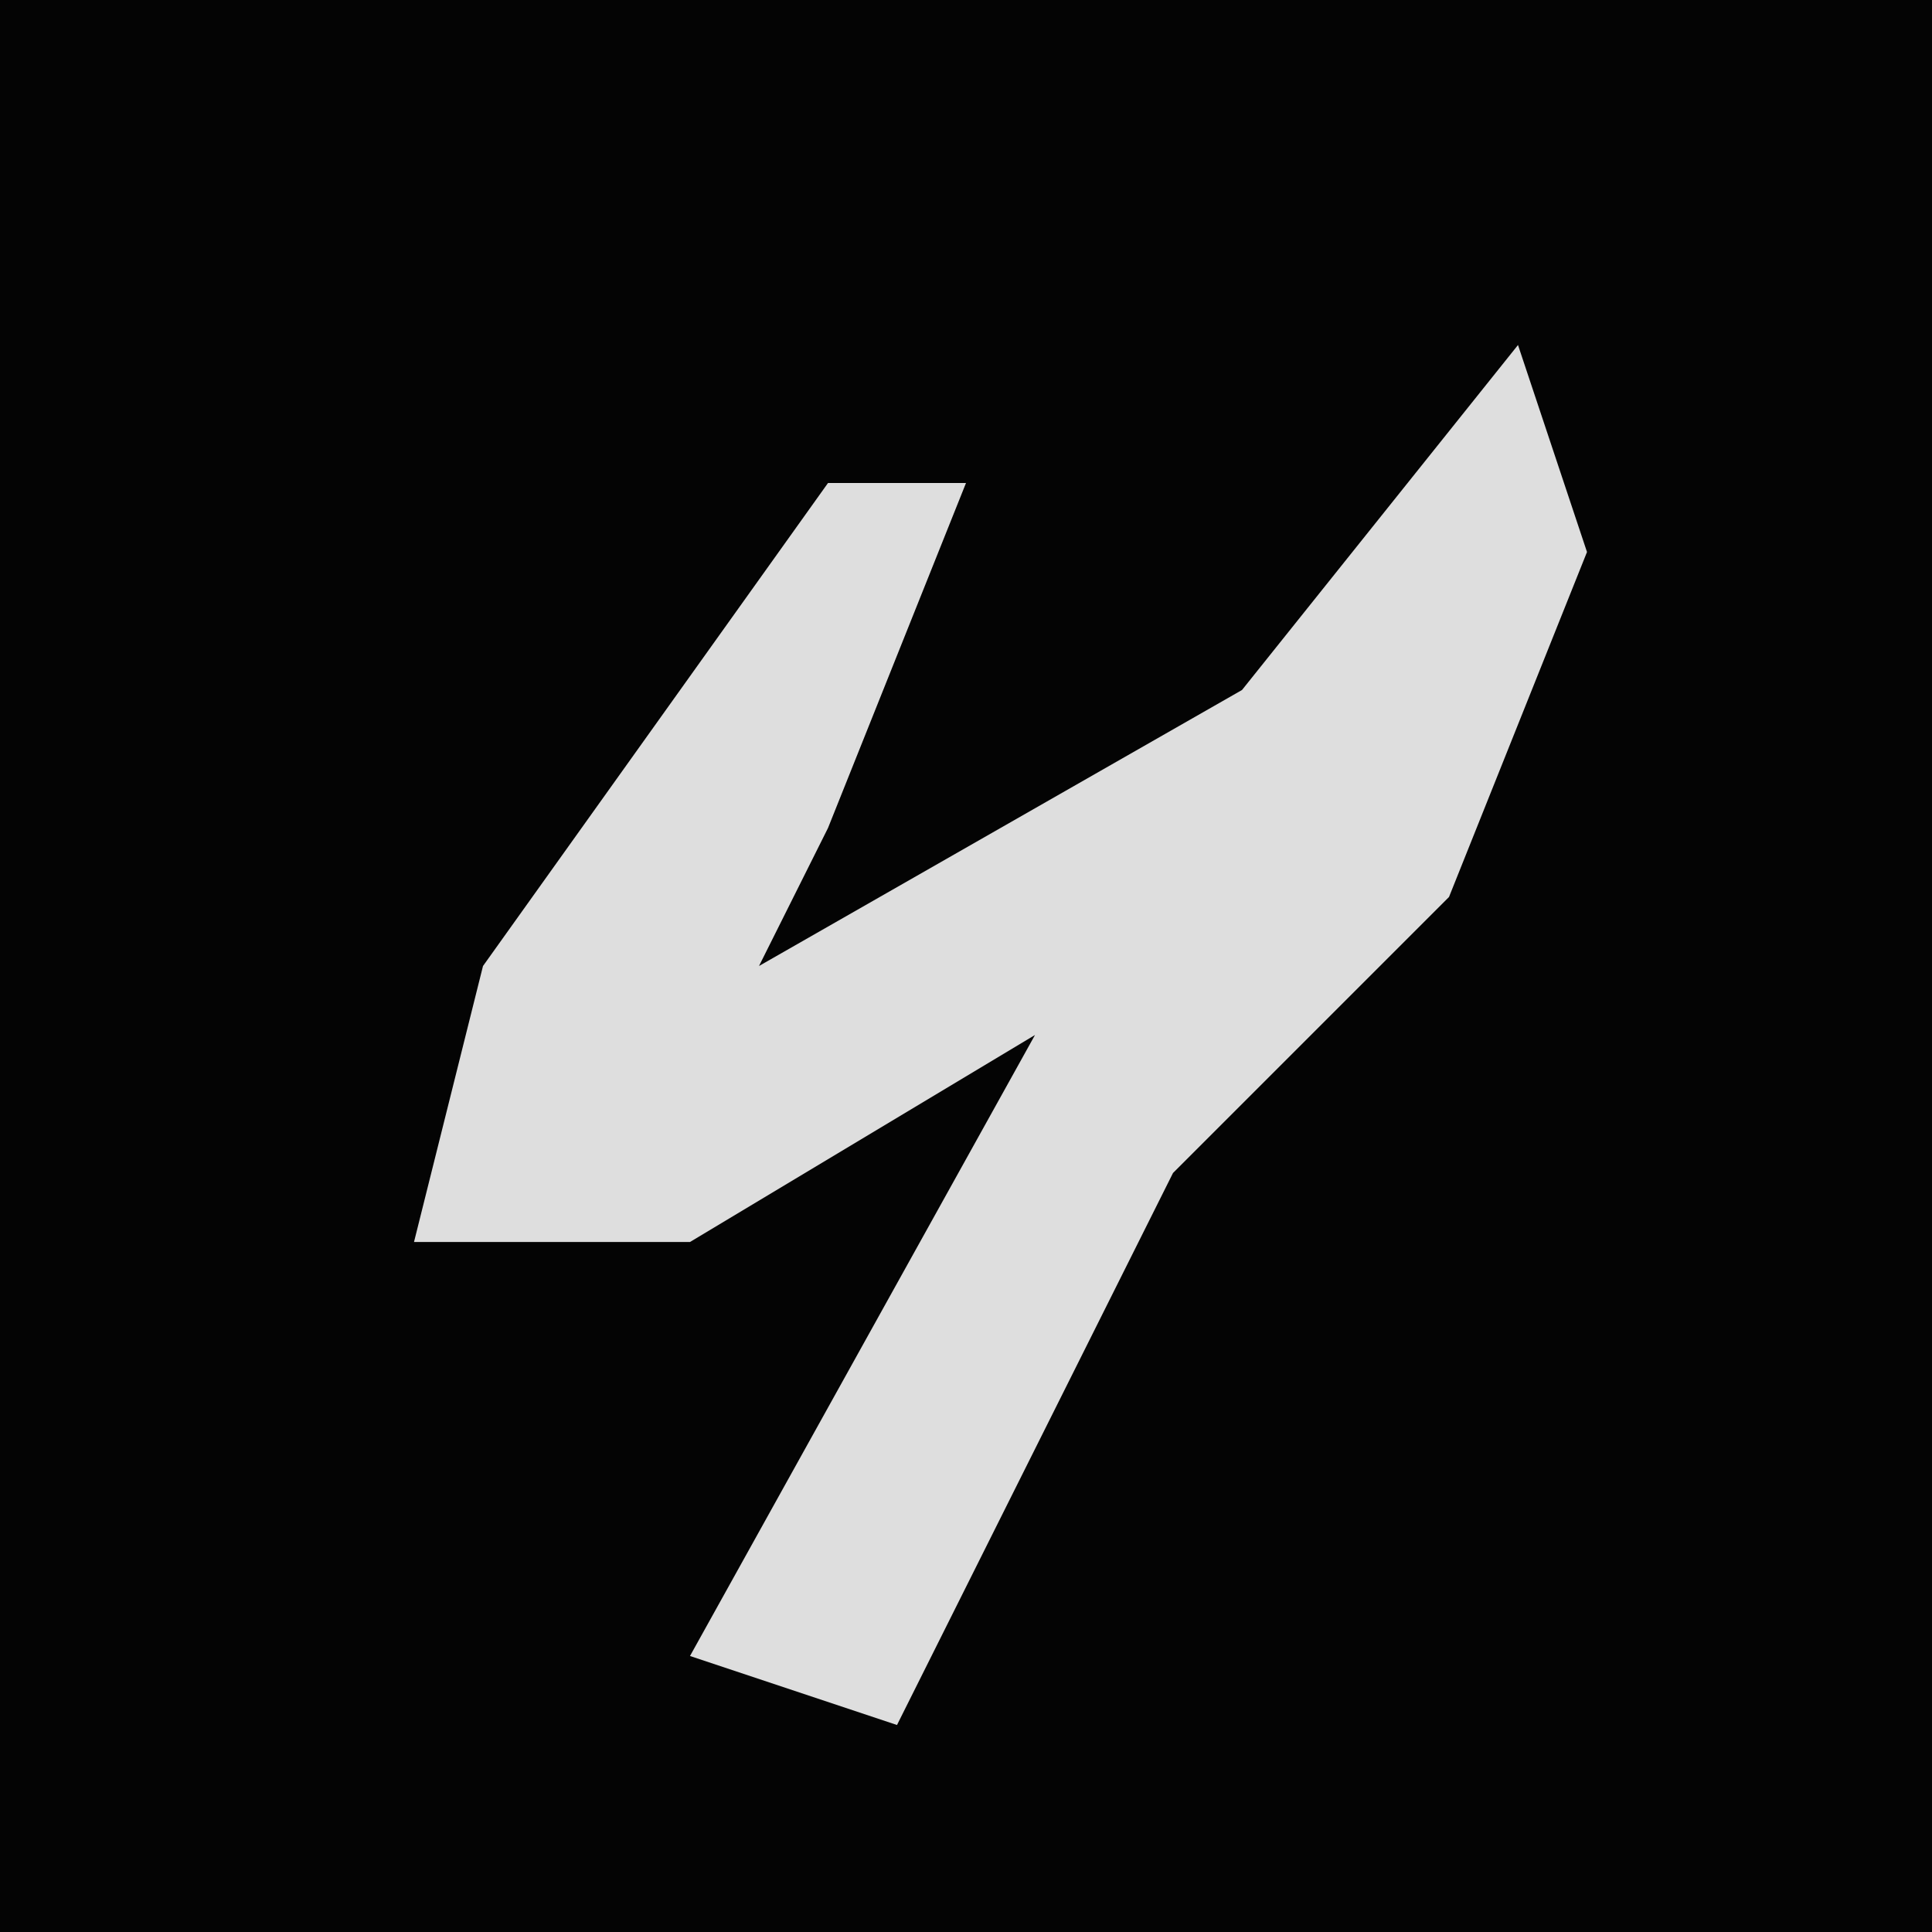 <?xml version="1.0" encoding="UTF-8"?>
<svg version="1.1" xmlns="http://www.w3.org/2000/svg" width="28" height="28">
<path d="M0,0 L28,0 L28,28 L0,28 Z " fill="#040404" transform="translate(0,0)"/>
<path d="M0,0 L1,3 L-1,8 L-5,12 L-9,20 L-12,19 L-7,10 L-12,13 L-16,13 L-15,9 L-10,2 L-8,2 L-10,7 L-11,9 L-4,5 Z " fill="#DEDEDE" transform="translate(22,5)"/>
</svg>
